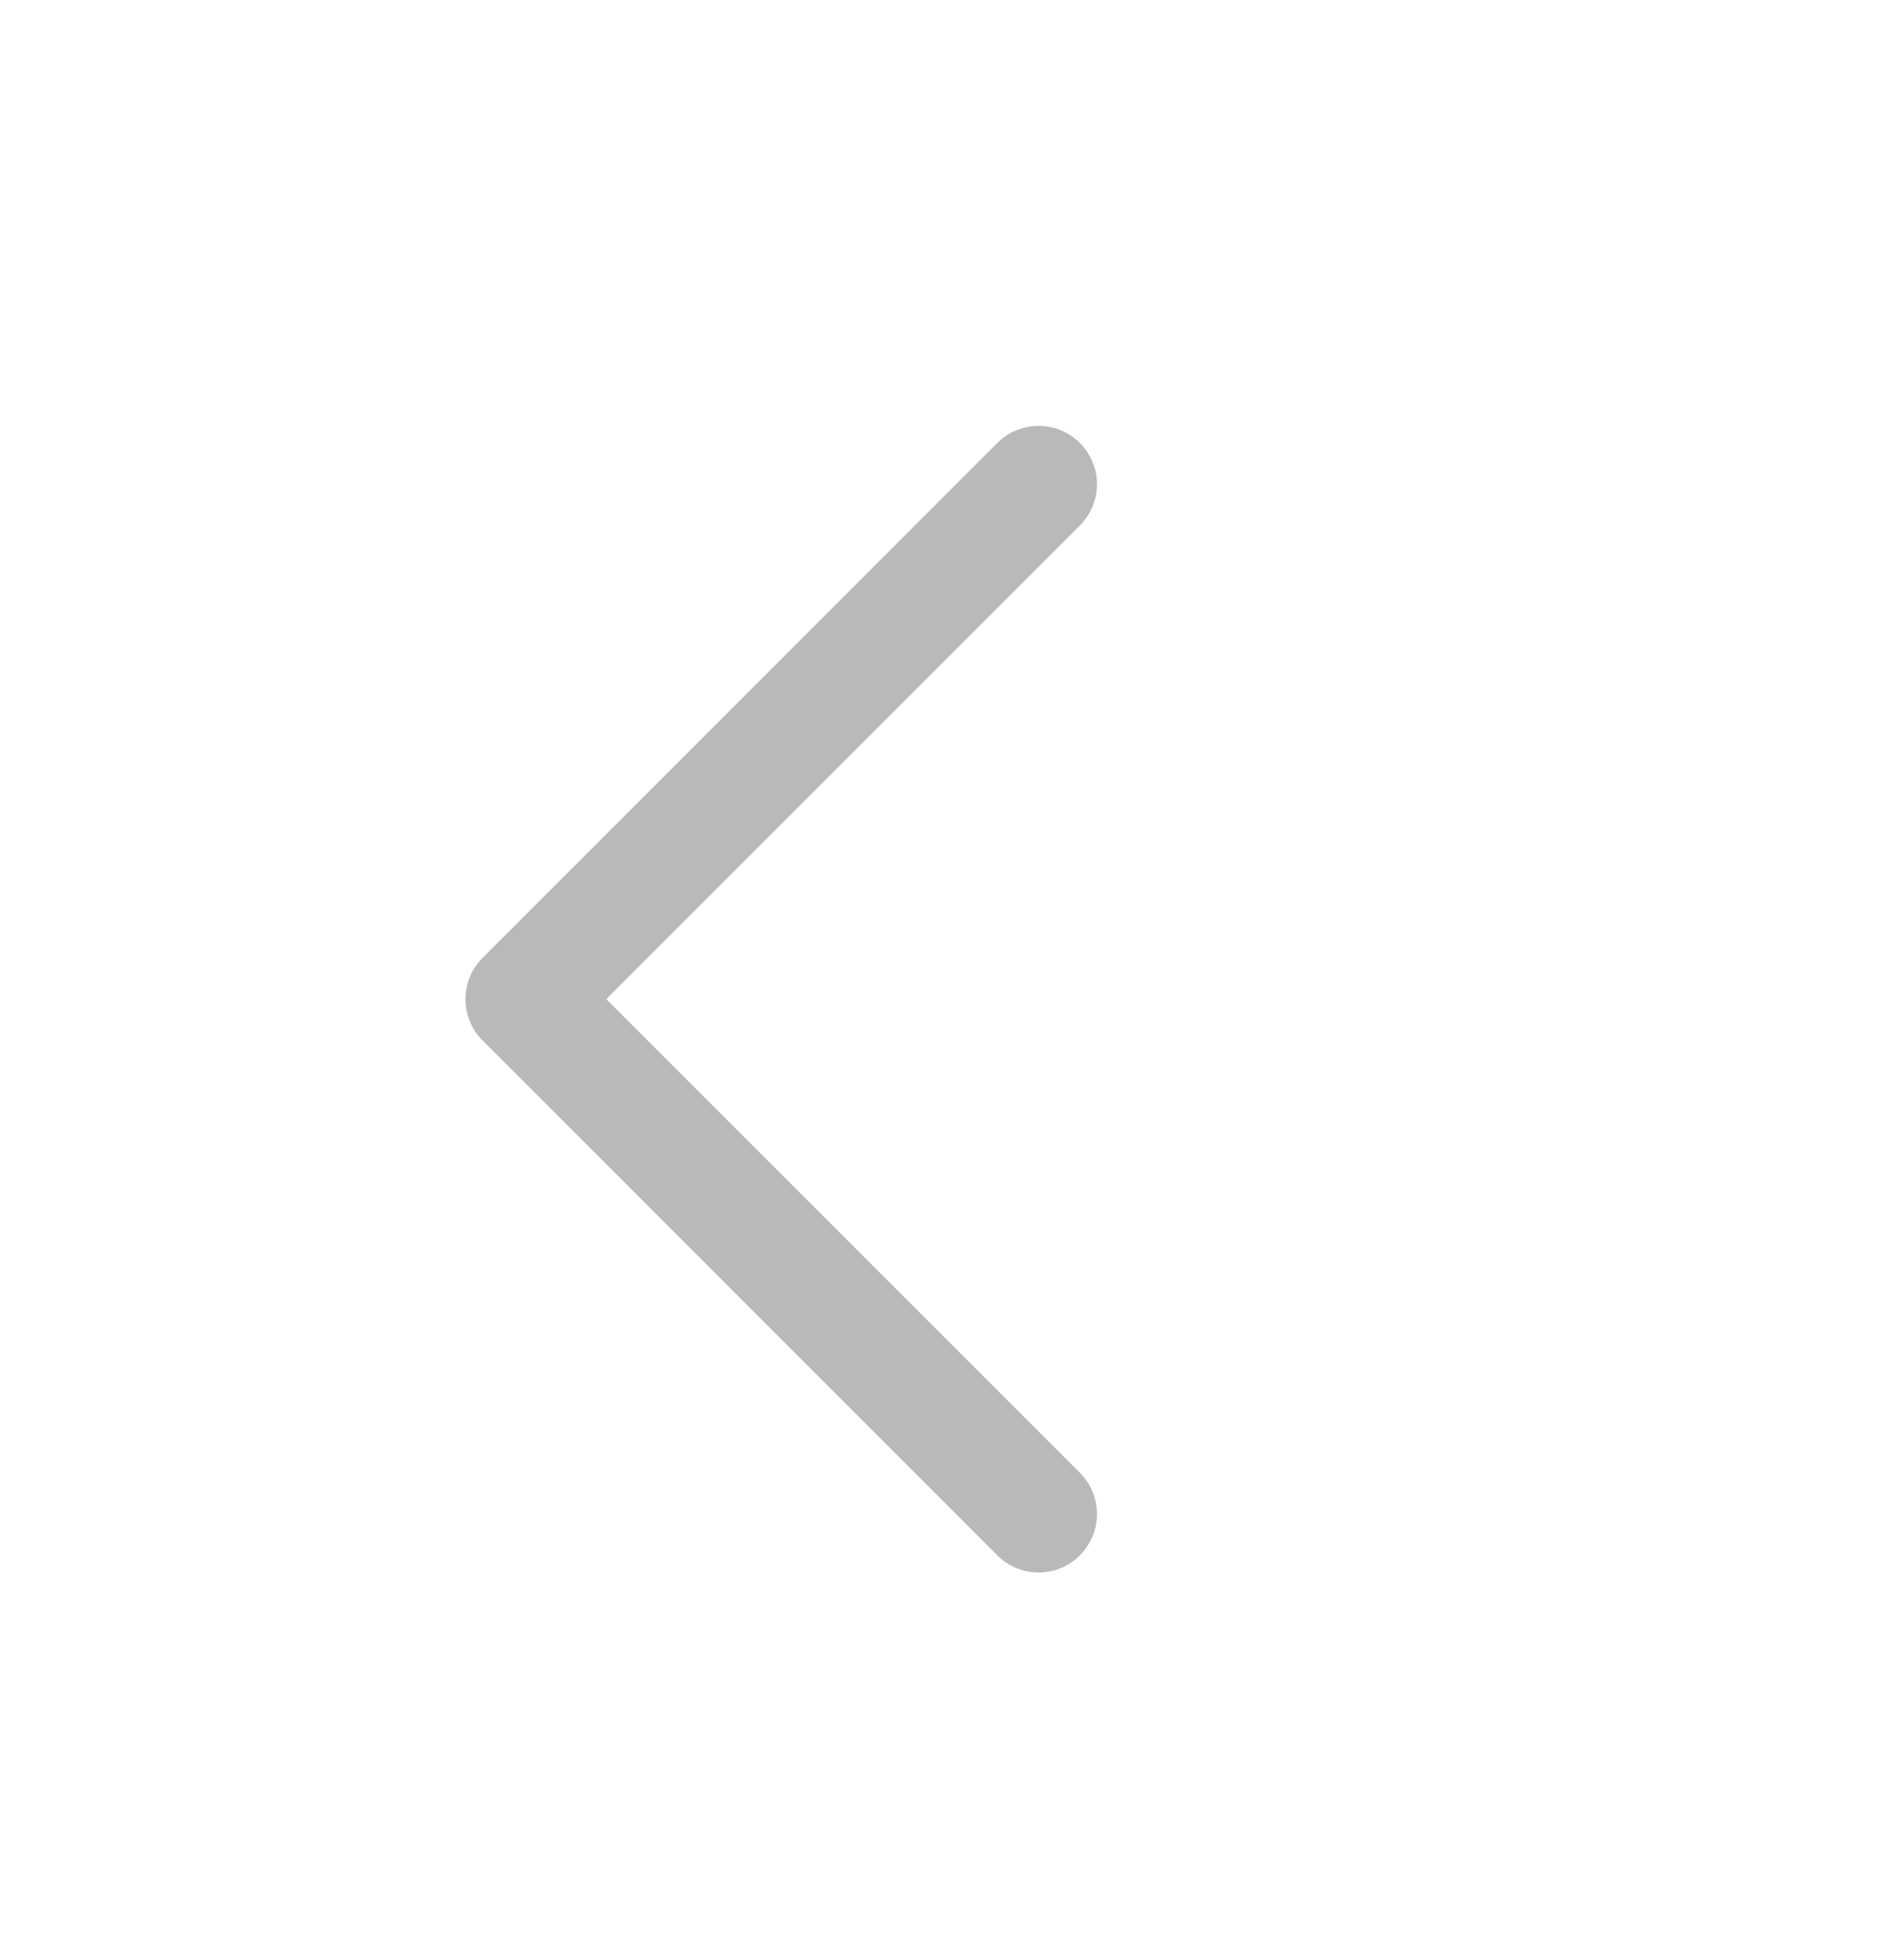 <svg width="27" height="28" viewBox="0 0 27 28" fill="none" xmlns="http://www.w3.org/2000/svg">
<path fill-rule="evenodd" clip-rule="evenodd" d="M15.435 22.223C15.512 22.145 15.574 22.054 15.616 21.952C15.658 21.851 15.679 21.743 15.679 21.633C15.679 21.523 15.658 21.415 15.616 21.314C15.574 21.212 15.512 21.12 15.435 21.043L8.666 14.276L15.435 7.509C15.591 7.352 15.679 7.14 15.679 6.919C15.679 6.698 15.591 6.485 15.435 6.329C15.278 6.172 15.066 6.085 14.845 6.085C14.623 6.085 14.411 6.172 14.255 6.329L6.898 13.686C6.82 13.763 6.758 13.855 6.716 13.957C6.674 14.058 6.653 14.166 6.653 14.276C6.653 14.386 6.674 14.494 6.716 14.595C6.758 14.697 6.82 14.789 6.898 14.866L14.255 22.223C14.332 22.301 14.424 22.362 14.525 22.404C14.627 22.446 14.735 22.468 14.845 22.468C14.954 22.468 15.063 22.446 15.164 22.404C15.265 22.362 15.357 22.301 15.435 22.223Z" fill="#B9B9B9"/>
</svg>
